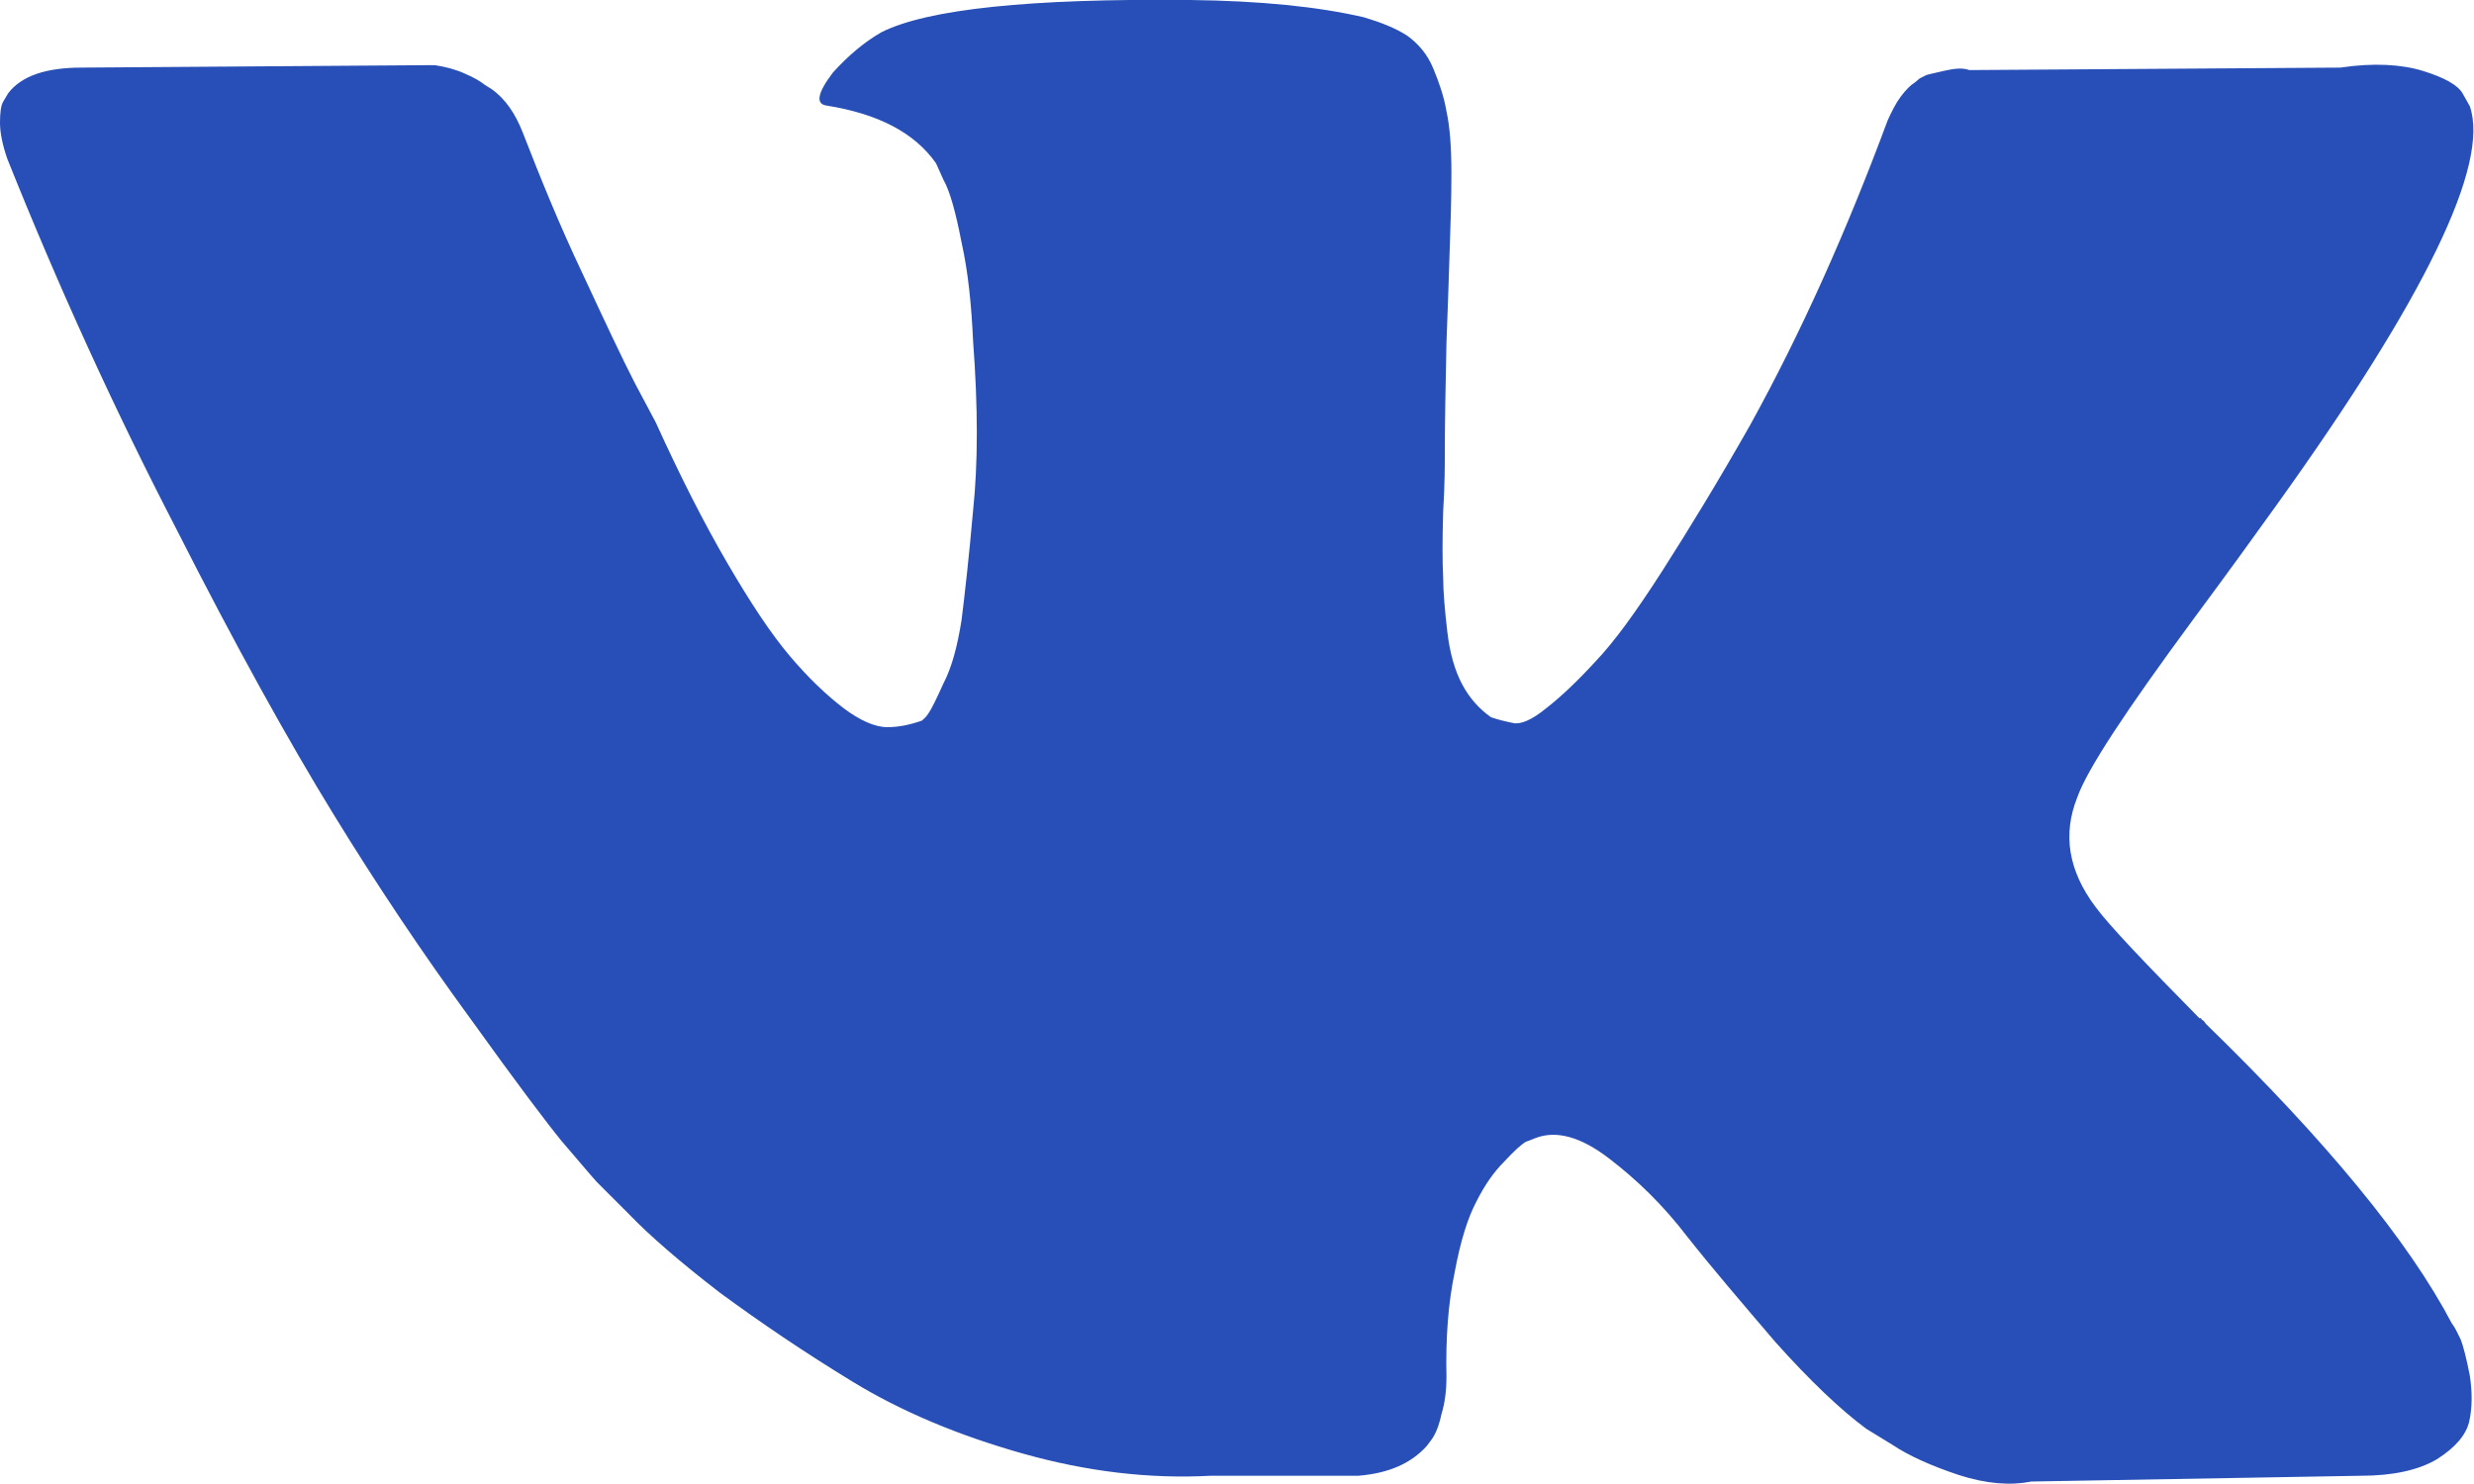 <svg width="30" height="18" viewBox="0 0 30 18" fill="none" xmlns="http://www.w3.org/2000/svg" xmlns:xlink="http://www.w3.org/1999/xlink">
	<desc>
			Created with Pixso.
	</desc>
	<defs/>
	<path id="Vector" d="M29.84 16.25C29.8 16.17 29.77 16.1 29.73 16.05C29.21 15.06 28.22 13.85 26.75 12.42L26.72 12.38L26.7 12.37L26.69 12.35L26.67 12.35C26.01 11.68 25.58 11.23 25.41 11C25.08 10.56 25.01 10.12 25.19 9.67C25.31 9.33 25.78 8.62 26.59 7.52C27.02 6.94 27.36 6.47 27.61 6.12C29.41 3.61 30.19 2 29.95 1.29L29.86 1.13C29.8 1.03 29.64 0.94 29.38 0.86C29.12 0.78 28.78 0.76 28.38 0.82L23.88 0.85C23.8 0.82 23.7 0.83 23.57 0.86C23.43 0.89 23.36 0.91 23.36 0.91L23.28 0.95L23.22 1C23.17 1.03 23.11 1.09 23.05 1.17C22.99 1.25 22.94 1.35 22.89 1.46C22.4 2.78 21.85 4.02 21.22 5.16C20.84 5.83 20.48 6.42 20.16 6.92C19.84 7.42 19.57 7.79 19.35 8.02C19.13 8.26 18.93 8.45 18.75 8.59C18.58 8.73 18.44 8.79 18.35 8.77C18.25 8.75 18.17 8.73 18.08 8.7C17.94 8.6 17.82 8.47 17.73 8.3C17.64 8.13 17.58 7.92 17.55 7.66C17.52 7.4 17.5 7.18 17.5 7C17.49 6.81 17.49 6.55 17.5 6.21C17.52 5.87 17.52 5.64 17.52 5.52C17.52 5.1 17.53 4.65 17.54 4.16C17.56 3.67 17.57 3.29 17.58 3C17.59 2.72 17.6 2.42 17.6 2.1C17.6 1.78 17.58 1.53 17.54 1.35C17.51 1.17 17.45 1 17.38 0.83C17.31 0.66 17.2 0.53 17.06 0.43C16.92 0.34 16.74 0.27 16.54 0.21C15.98 0.08 15.28 0.01 14.43 0C12.49 -0.02 11.25 0.11 10.69 0.39C10.48 0.51 10.28 0.68 10.1 0.88C9.91 1.13 9.89 1.26 10.02 1.28C10.65 1.38 11.09 1.61 11.35 1.98L11.44 2.18C11.52 2.32 11.59 2.58 11.66 2.94C11.74 3.3 11.78 3.7 11.8 4.14C11.86 4.94 11.86 5.62 11.8 6.19C11.75 6.76 11.7 7.2 11.66 7.52C11.61 7.84 11.54 8.1 11.44 8.29C11.35 8.49 11.29 8.61 11.26 8.65C11.23 8.7 11.2 8.72 11.18 8.74C11.04 8.79 10.9 8.82 10.76 8.82C10.61 8.82 10.43 8.74 10.23 8.59C10.02 8.43 9.8 8.22 9.58 7.96C9.35 7.69 9.1 7.31 8.82 6.83C8.54 6.35 8.25 5.78 7.95 5.12L7.7 4.65C7.54 4.34 7.33 3.89 7.06 3.31C6.78 2.72 6.55 2.15 6.34 1.61C6.25 1.38 6.13 1.2 5.96 1.08L5.88 1.03C5.83 0.99 5.75 0.94 5.63 0.89C5.52 0.84 5.4 0.81 5.27 0.79L0.99 0.82C0.56 0.82 0.26 0.92 0.1 1.13L0.04 1.23C0.01 1.28 0 1.37 0 1.49C0 1.61 0.03 1.76 0.09 1.93C0.71 3.48 1.39 4.97 2.13 6.4C2.86 7.84 3.5 8.99 4.04 9.87C4.58 10.75 5.13 11.57 5.7 12.35C6.26 13.13 6.63 13.62 6.81 13.84C7 14.06 7.14 14.23 7.24 14.34L7.63 14.73C7.88 14.99 8.25 15.31 8.73 15.68C9.22 16.04 9.75 16.4 10.34 16.76C10.93 17.12 11.62 17.41 12.4 17.63C13.18 17.85 13.94 17.94 14.68 17.9L16.47 17.9C16.84 17.87 17.11 17.75 17.3 17.54L17.36 17.46C17.41 17.39 17.45 17.29 17.48 17.15C17.52 17.02 17.54 16.87 17.54 16.7C17.53 16.23 17.56 15.81 17.64 15.43C17.71 15.05 17.8 14.77 17.9 14.58C18 14.38 18.11 14.22 18.24 14.09C18.36 13.96 18.45 13.88 18.5 13.85C18.56 13.83 18.6 13.81 18.63 13.8C18.88 13.71 19.17 13.79 19.51 14.05C19.85 14.31 20.17 14.62 20.46 15C20.76 15.38 21.12 15.8 21.53 16.28C21.95 16.75 22.32 17.1 22.63 17.33L22.94 17.52C23.15 17.66 23.42 17.78 23.75 17.89C24.09 18 24.38 18.02 24.63 17.97L28.63 17.9C29.02 17.9 29.33 17.83 29.55 17.7C29.77 17.56 29.9 17.41 29.94 17.25C29.98 17.08 29.98 16.89 29.95 16.69C29.91 16.48 29.87 16.33 29.84 16.25Z" fill="#274FB7" fill-opacity="1" fill-rule="nonzero"/>
</svg>
